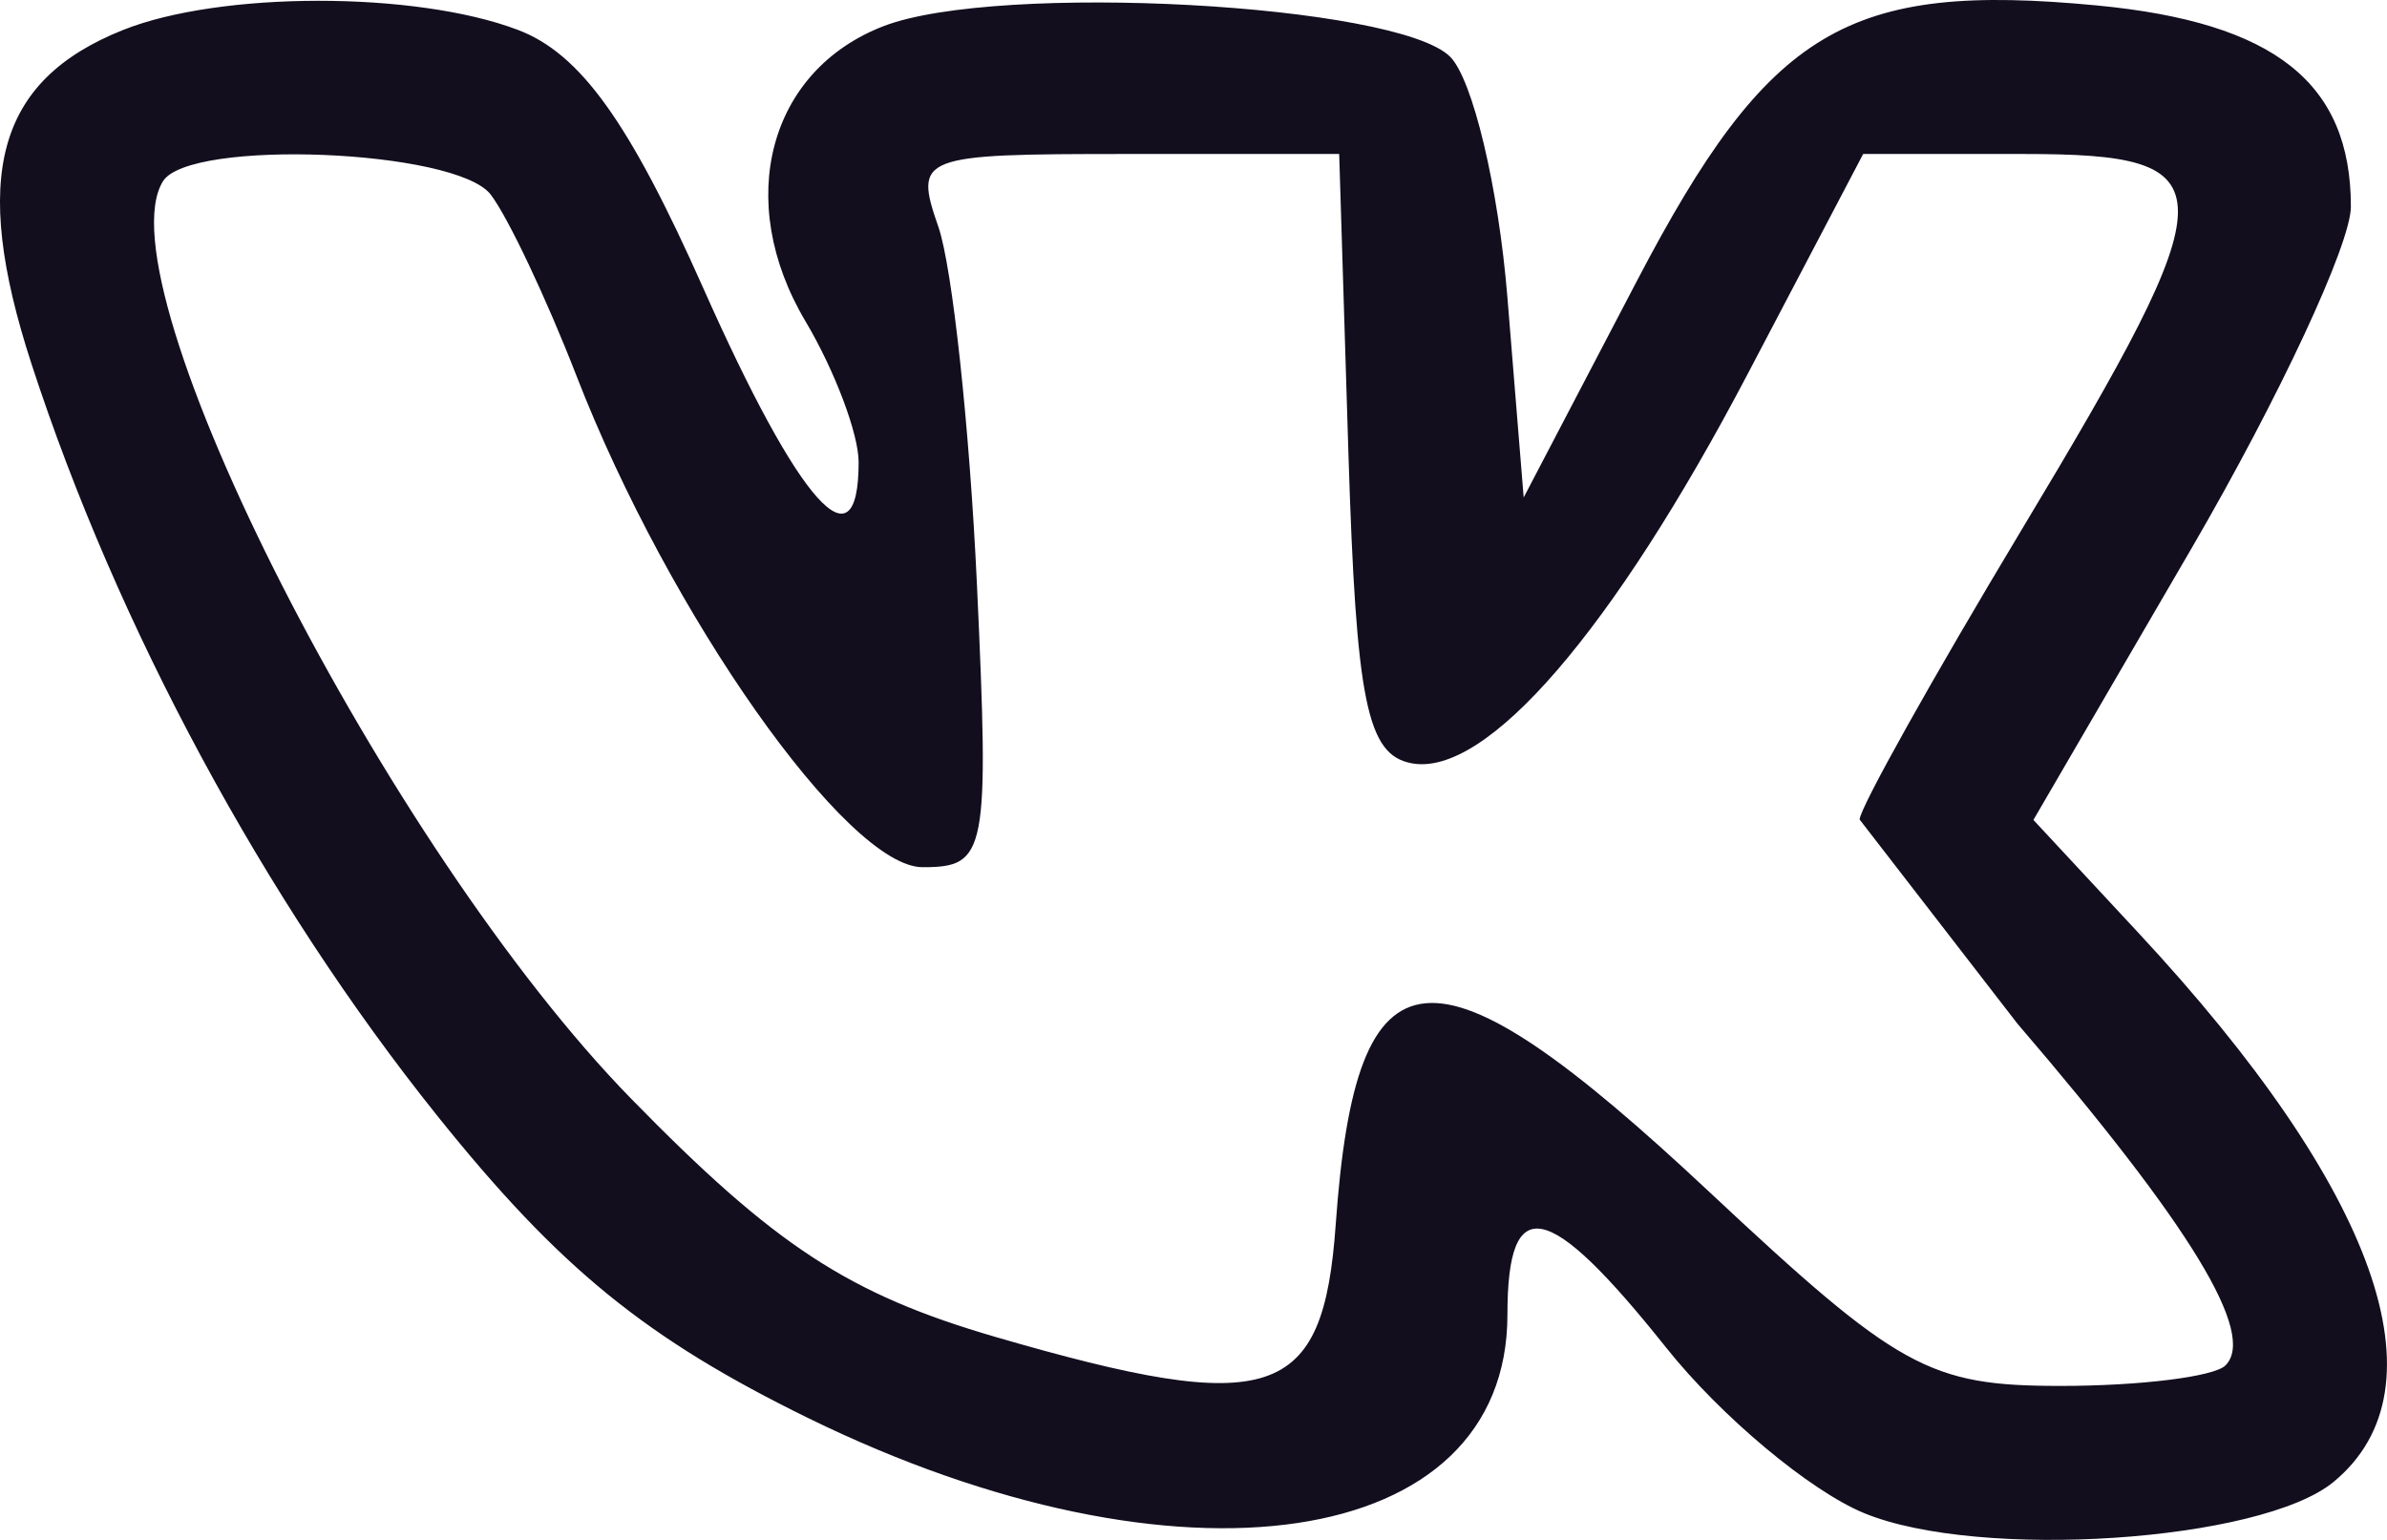 <svg width="31" height="20" viewBox="0 0 31 20" fill="none" xmlns="http://www.w3.org/2000/svg">
<path fill-rule="evenodd" clip-rule="evenodd" d="M1.594 0.391C-0.042 1.046 -0.383 2.291 0.407 4.72C1.519 8.138 3.436 11.692 5.677 14.489C7.264 16.47 8.39 17.386 10.503 18.421C15.314 20.775 19.577 20.143 19.577 17.076C19.577 15.467 20.104 15.577 21.641 17.506C22.351 18.397 23.507 19.363 24.209 19.652C25.703 20.268 29.363 20.024 30.306 19.247C31.788 18.024 30.873 15.45 27.771 12.115L26.408 10.649L28.47 7.107C29.603 5.158 30.531 3.168 30.531 2.684C30.531 1.076 29.542 0.292 27.236 0.071C23.994 -0.238 22.973 0.372 21.262 3.642L19.788 6.461L19.577 3.864C19.461 2.436 19.126 1.028 18.832 0.736C18.14 0.049 12.964 -0.232 11.479 0.338C9.982 0.912 9.531 2.608 10.46 4.171C10.84 4.811 11.151 5.635 11.151 6.002C11.151 7.416 10.383 6.555 9.131 3.737C8.173 1.582 7.535 0.693 6.723 0.387C5.391 -0.117 2.857 -0.115 1.594 0.391ZM6.372 2.526C6.595 2.816 7.097 3.876 7.487 4.882C8.69 7.981 11.001 11.263 11.982 11.263C12.815 11.263 12.849 11.086 12.687 7.579C12.592 5.553 12.368 3.469 12.187 2.947C11.868 2.027 11.939 2 14.625 2H17.392L17.512 5.89C17.613 9.117 17.752 9.803 18.331 9.913C19.302 10.099 20.947 8.194 22.704 4.844L24.197 2H26.277C28.959 2 28.957 2.384 26.254 6.882C25.098 8.806 24.151 10.499 24.151 10.644L26.201 13.296C28.453 15.92 29.309 17.327 28.902 17.734C28.756 17.88 27.794 18 26.763 18C25.053 18 24.654 17.779 22.192 15.474C18.59 12.1 17.611 12.187 17.347 15.903C17.185 18.188 16.519 18.408 12.929 17.364C11.024 16.809 10.066 16.183 8.195 14.268C5.042 11.042 1.291 3.691 2.116 2.355C2.458 1.8 5.919 1.939 6.372 2.526Z" fill="#120E1E"/>
</svg>
